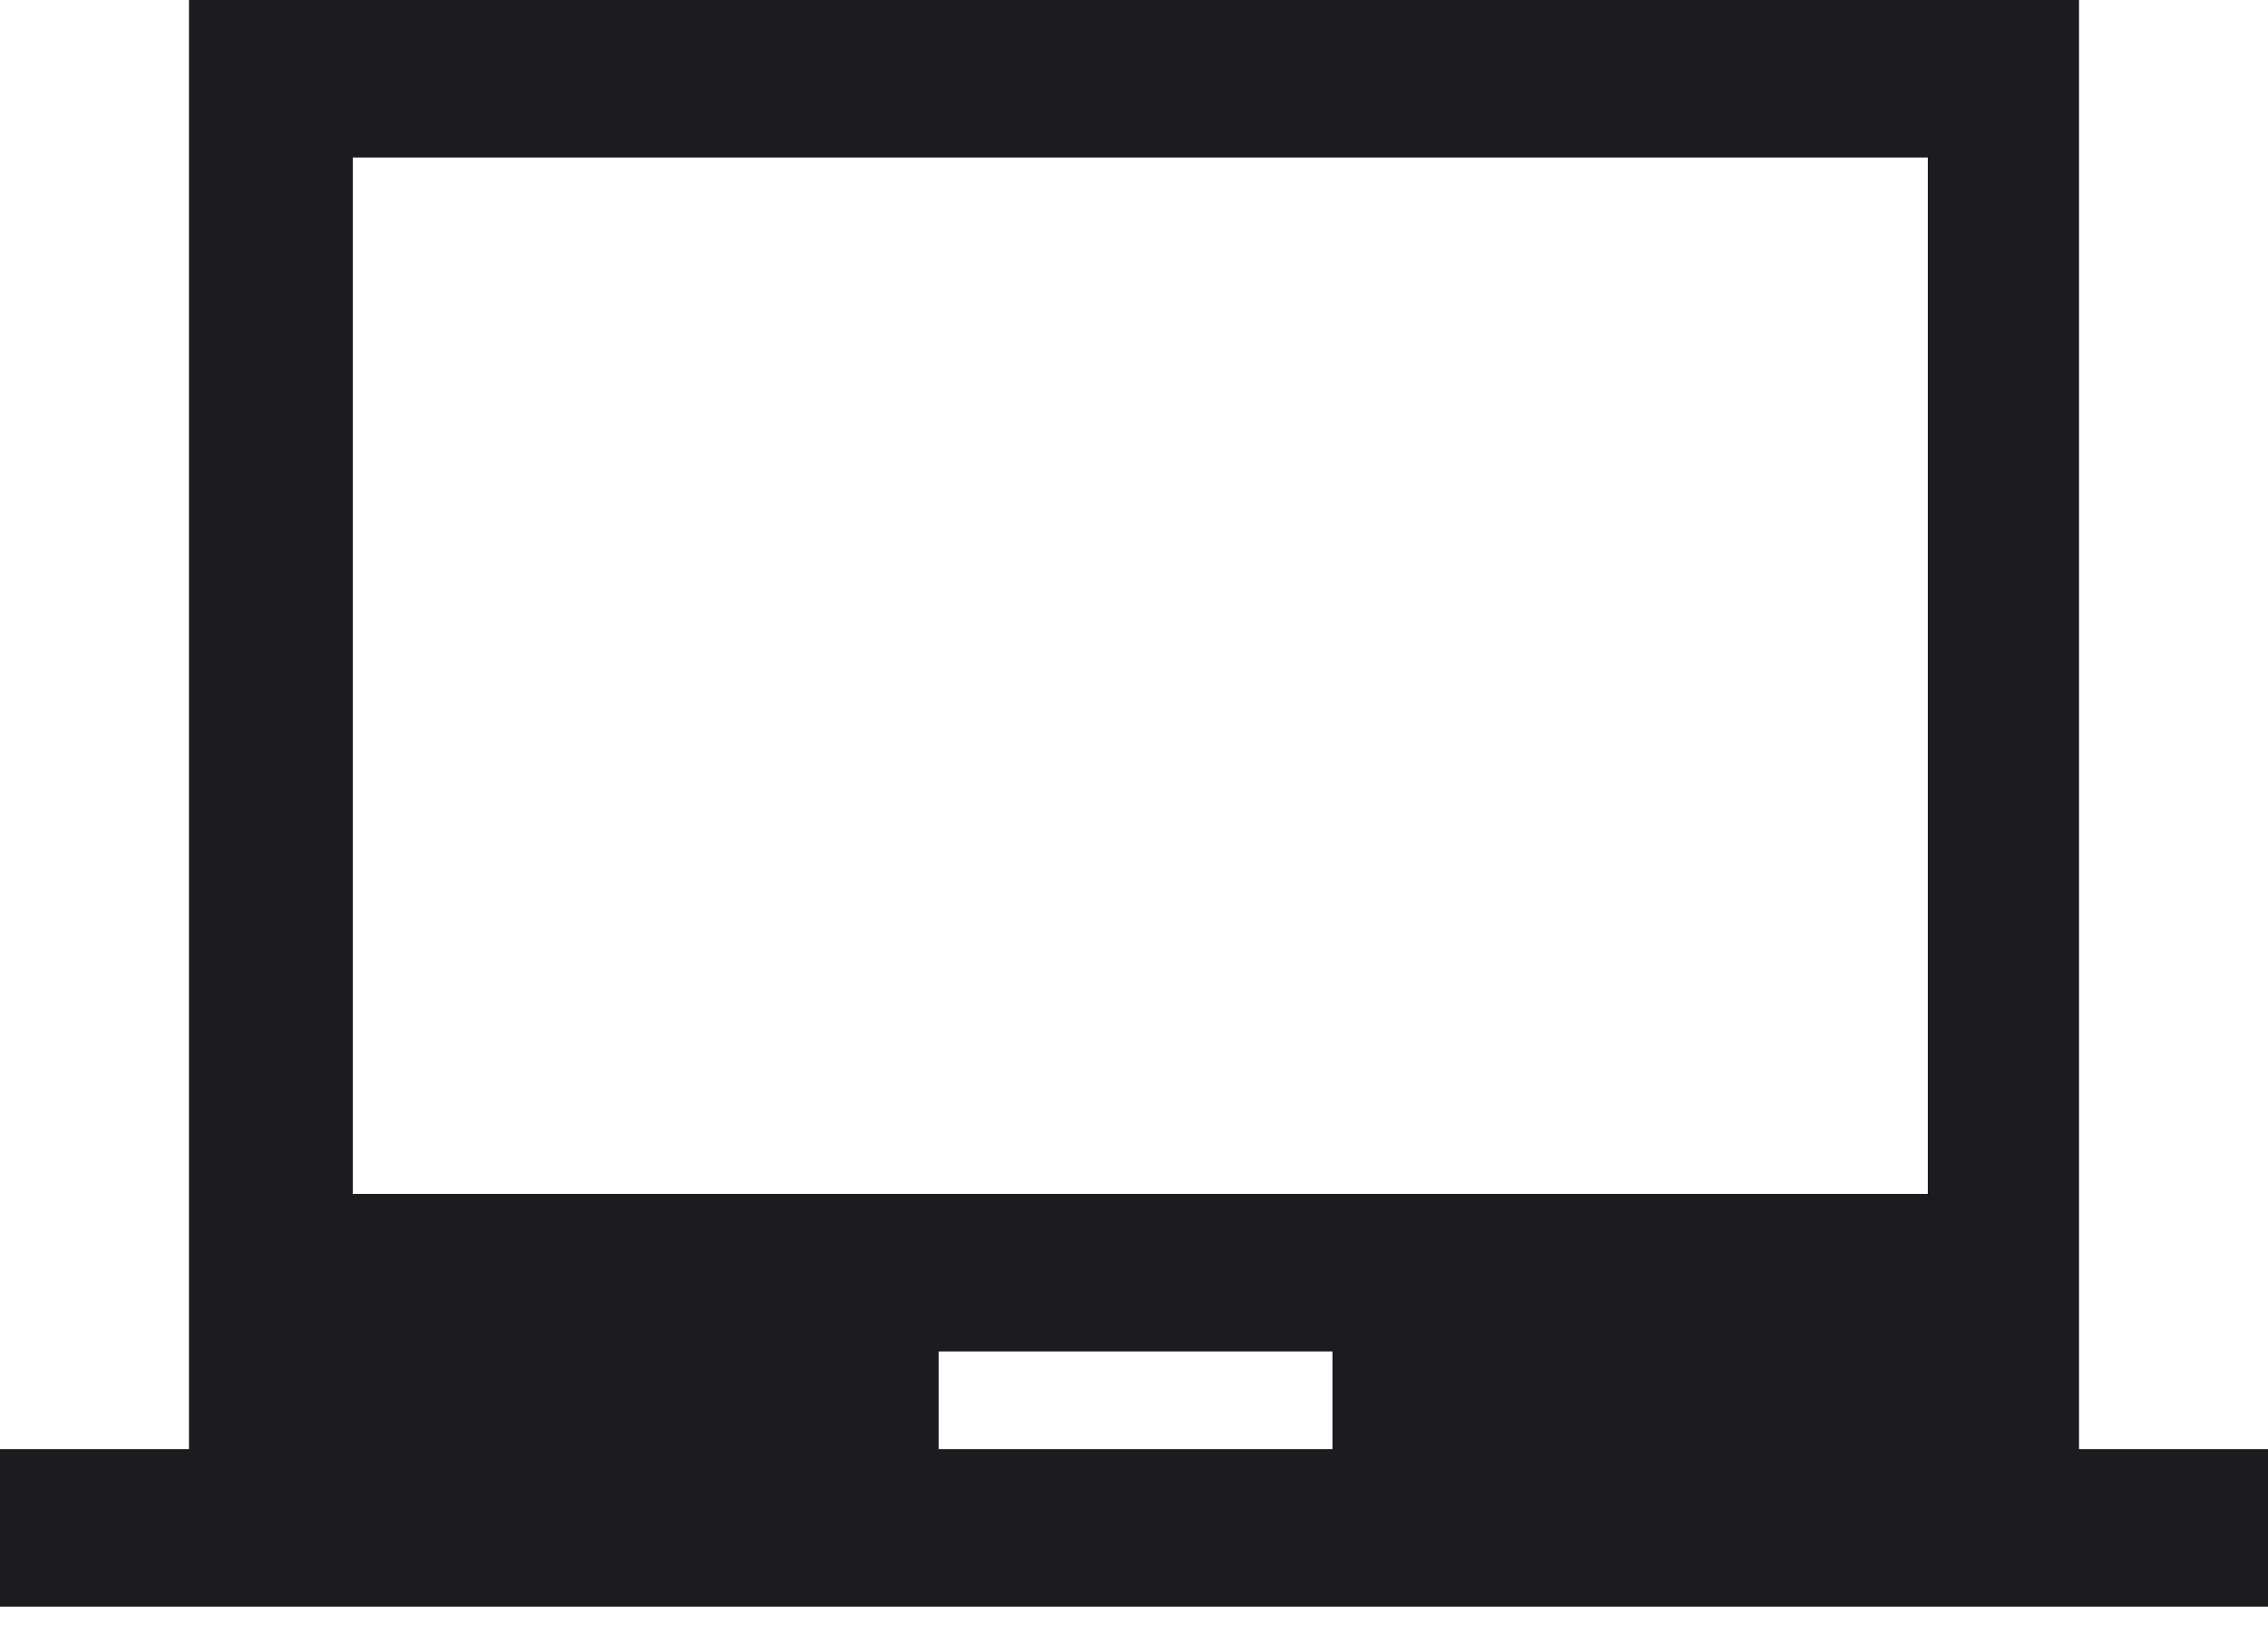 <svg fill="none" height="29" viewBox="0 0 40 29" width="40" xmlns="http://www.w3.org/2000/svg">
  <path
    d="M0 28.333V25.555H3.333V0H36.667V25.555H40V28.333H0ZM16.555 25.555H23.5V23.833H16.555V25.555ZM6.222 21.055H34V2.778H6.222V21.055Z"
    fill="#1C1B1F"/>
</svg>
